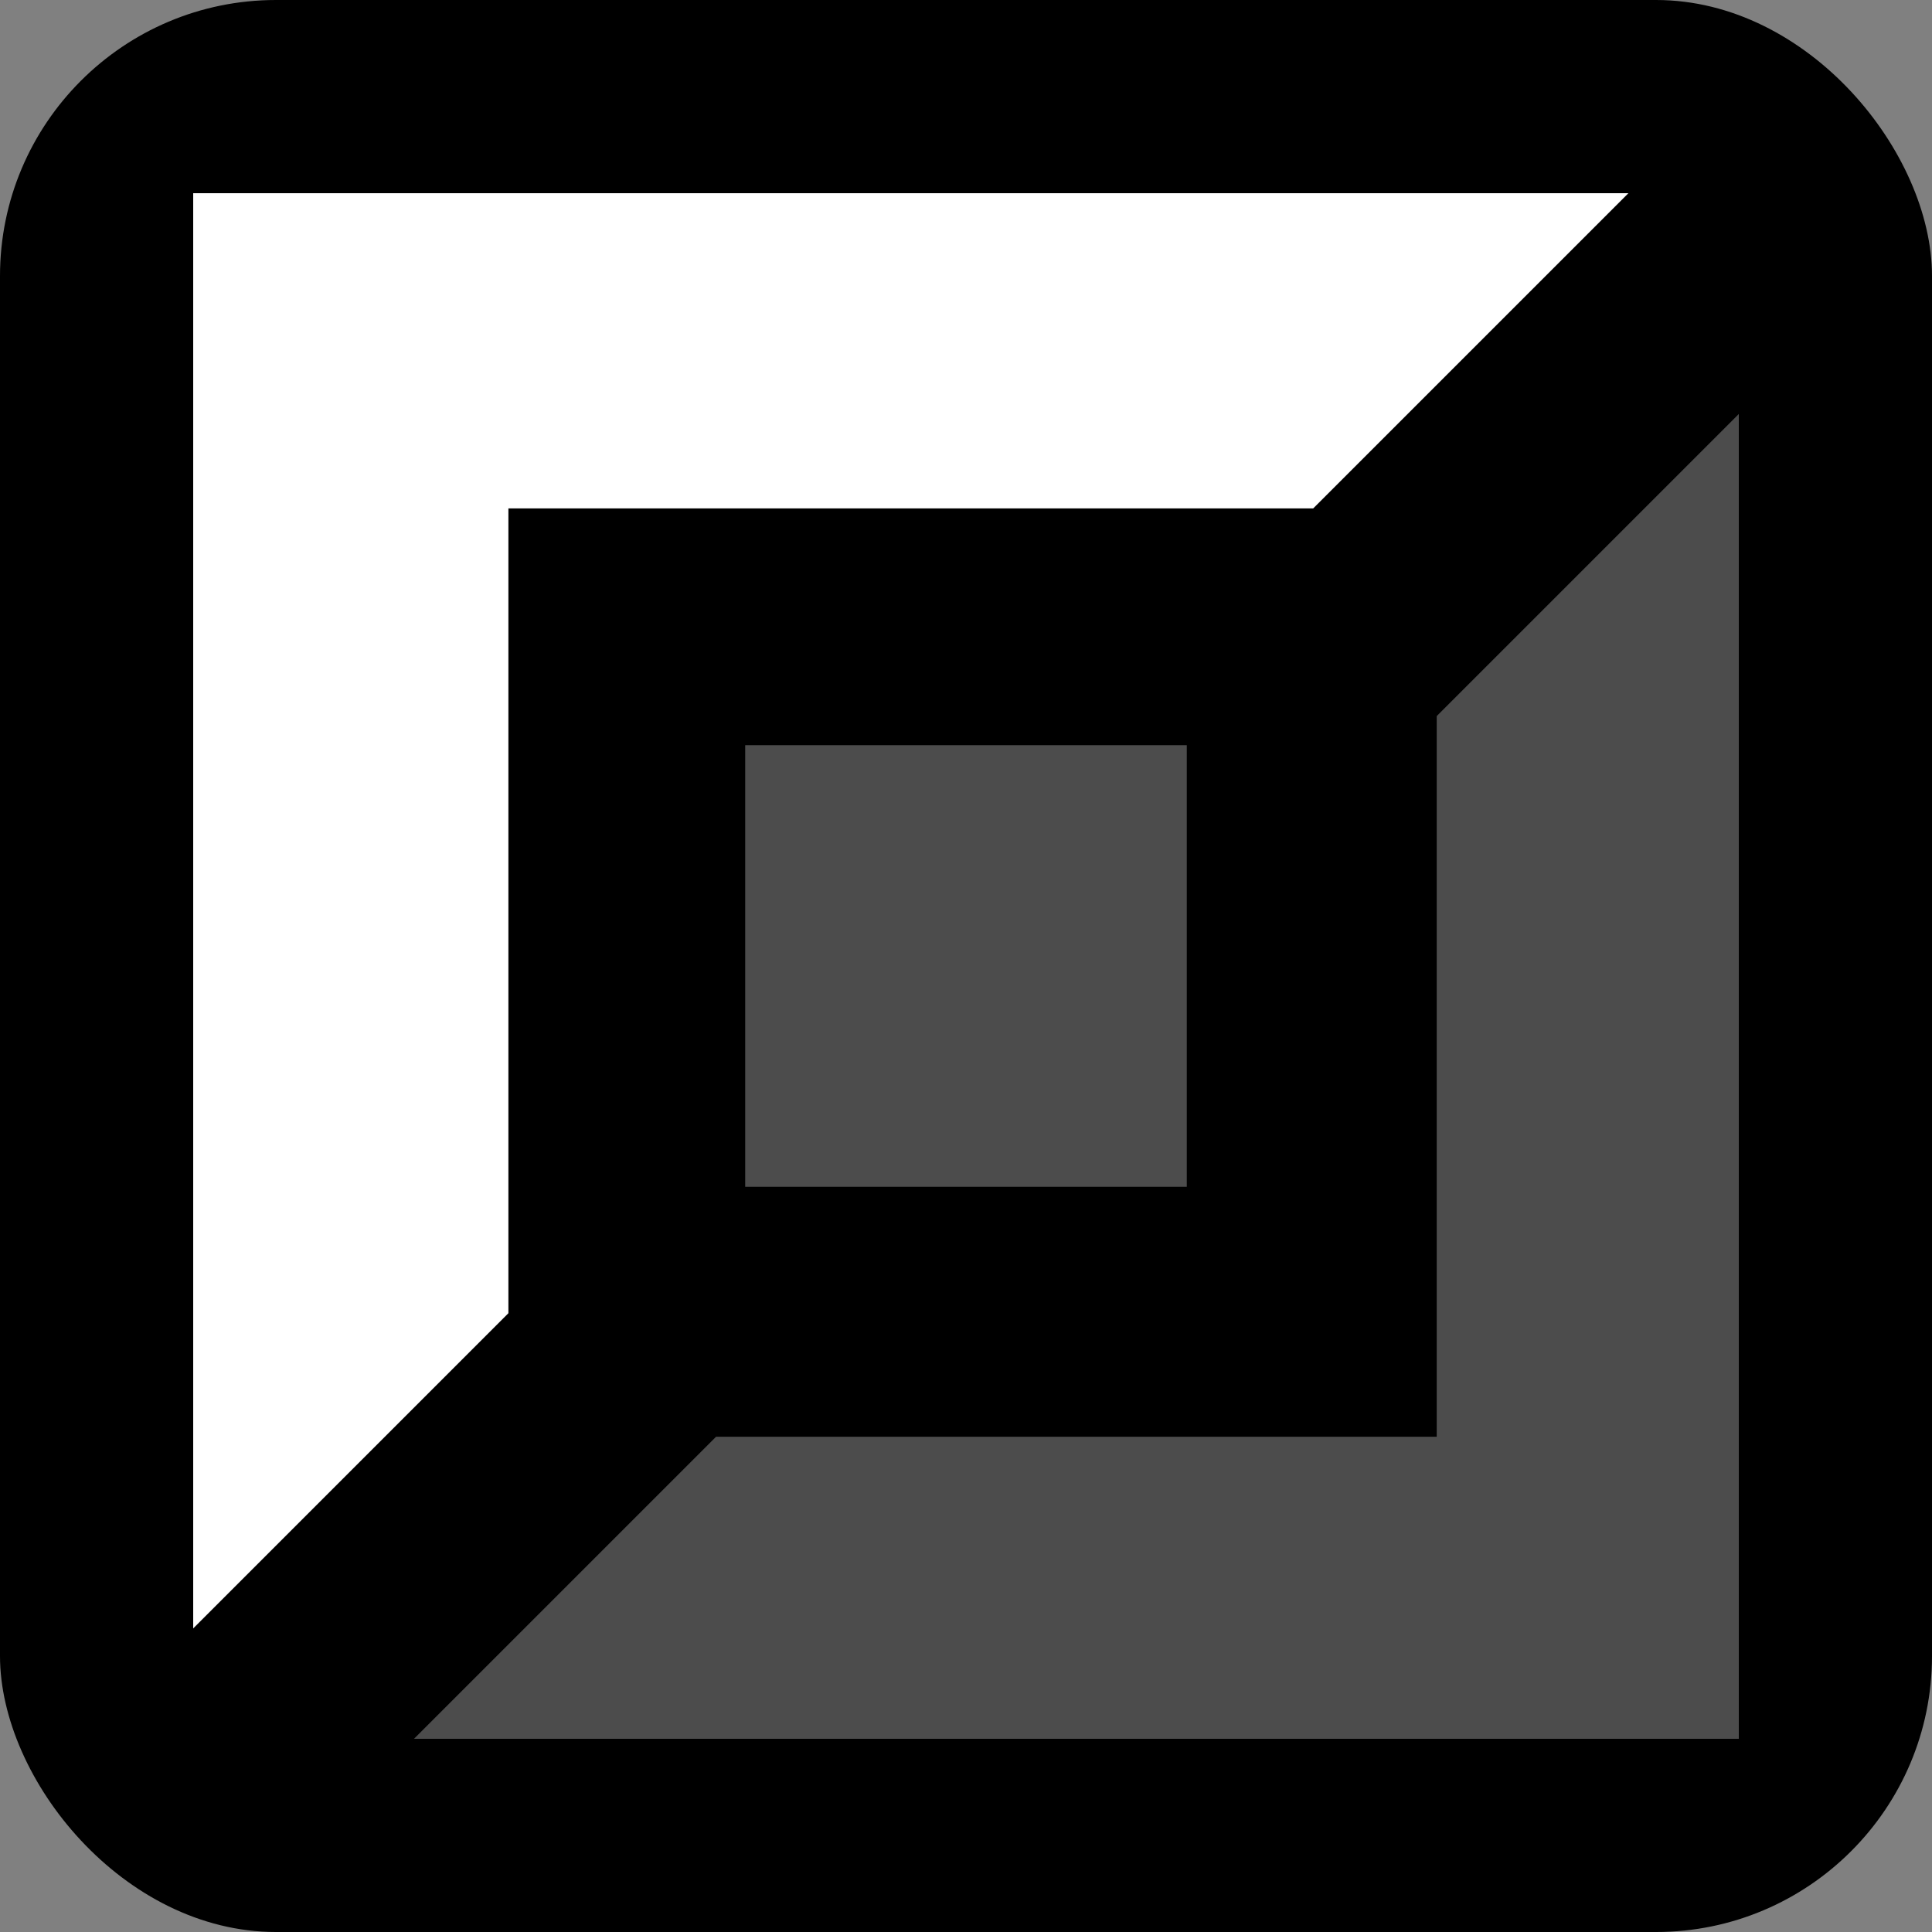 <?xml version="1.0" encoding="UTF-8" standalone="no"?><svg width='14' height='14' viewBox='0 0 14 14' fill='none' xmlns='http://www.w3.org/2000/svg'>
<rect x="0" y="0" width="14" height="14" fill="#808080" stroke="none"/>
<g clip-path='url(#clip0_42_304)'>
<rect width='14' height='14' rx='2' fill='black'/>
<path opacity='0.3' fill-rule='evenodd' clip-rule='evenodd' d='M5.189 10.411H10.411V5.189L12.6 3V12.6H3L5.189 10.411Z' fill='white'/>
<path d='M1.4 1.4H11.8L9.516 3.684H3.684V9.516L1.4 11.8V1.4Z' fill='white'/>
<path opacity='0.3' d='M8.6 5.4H5.4V8.6H8.6V5.4Z' fill='white'/>
</g>
<defs>
<clipPath id='clip0_42_304'>
<rect width='14' height='14' rx='2' fill='white'/>
</clipPath>
</defs>
</svg>
